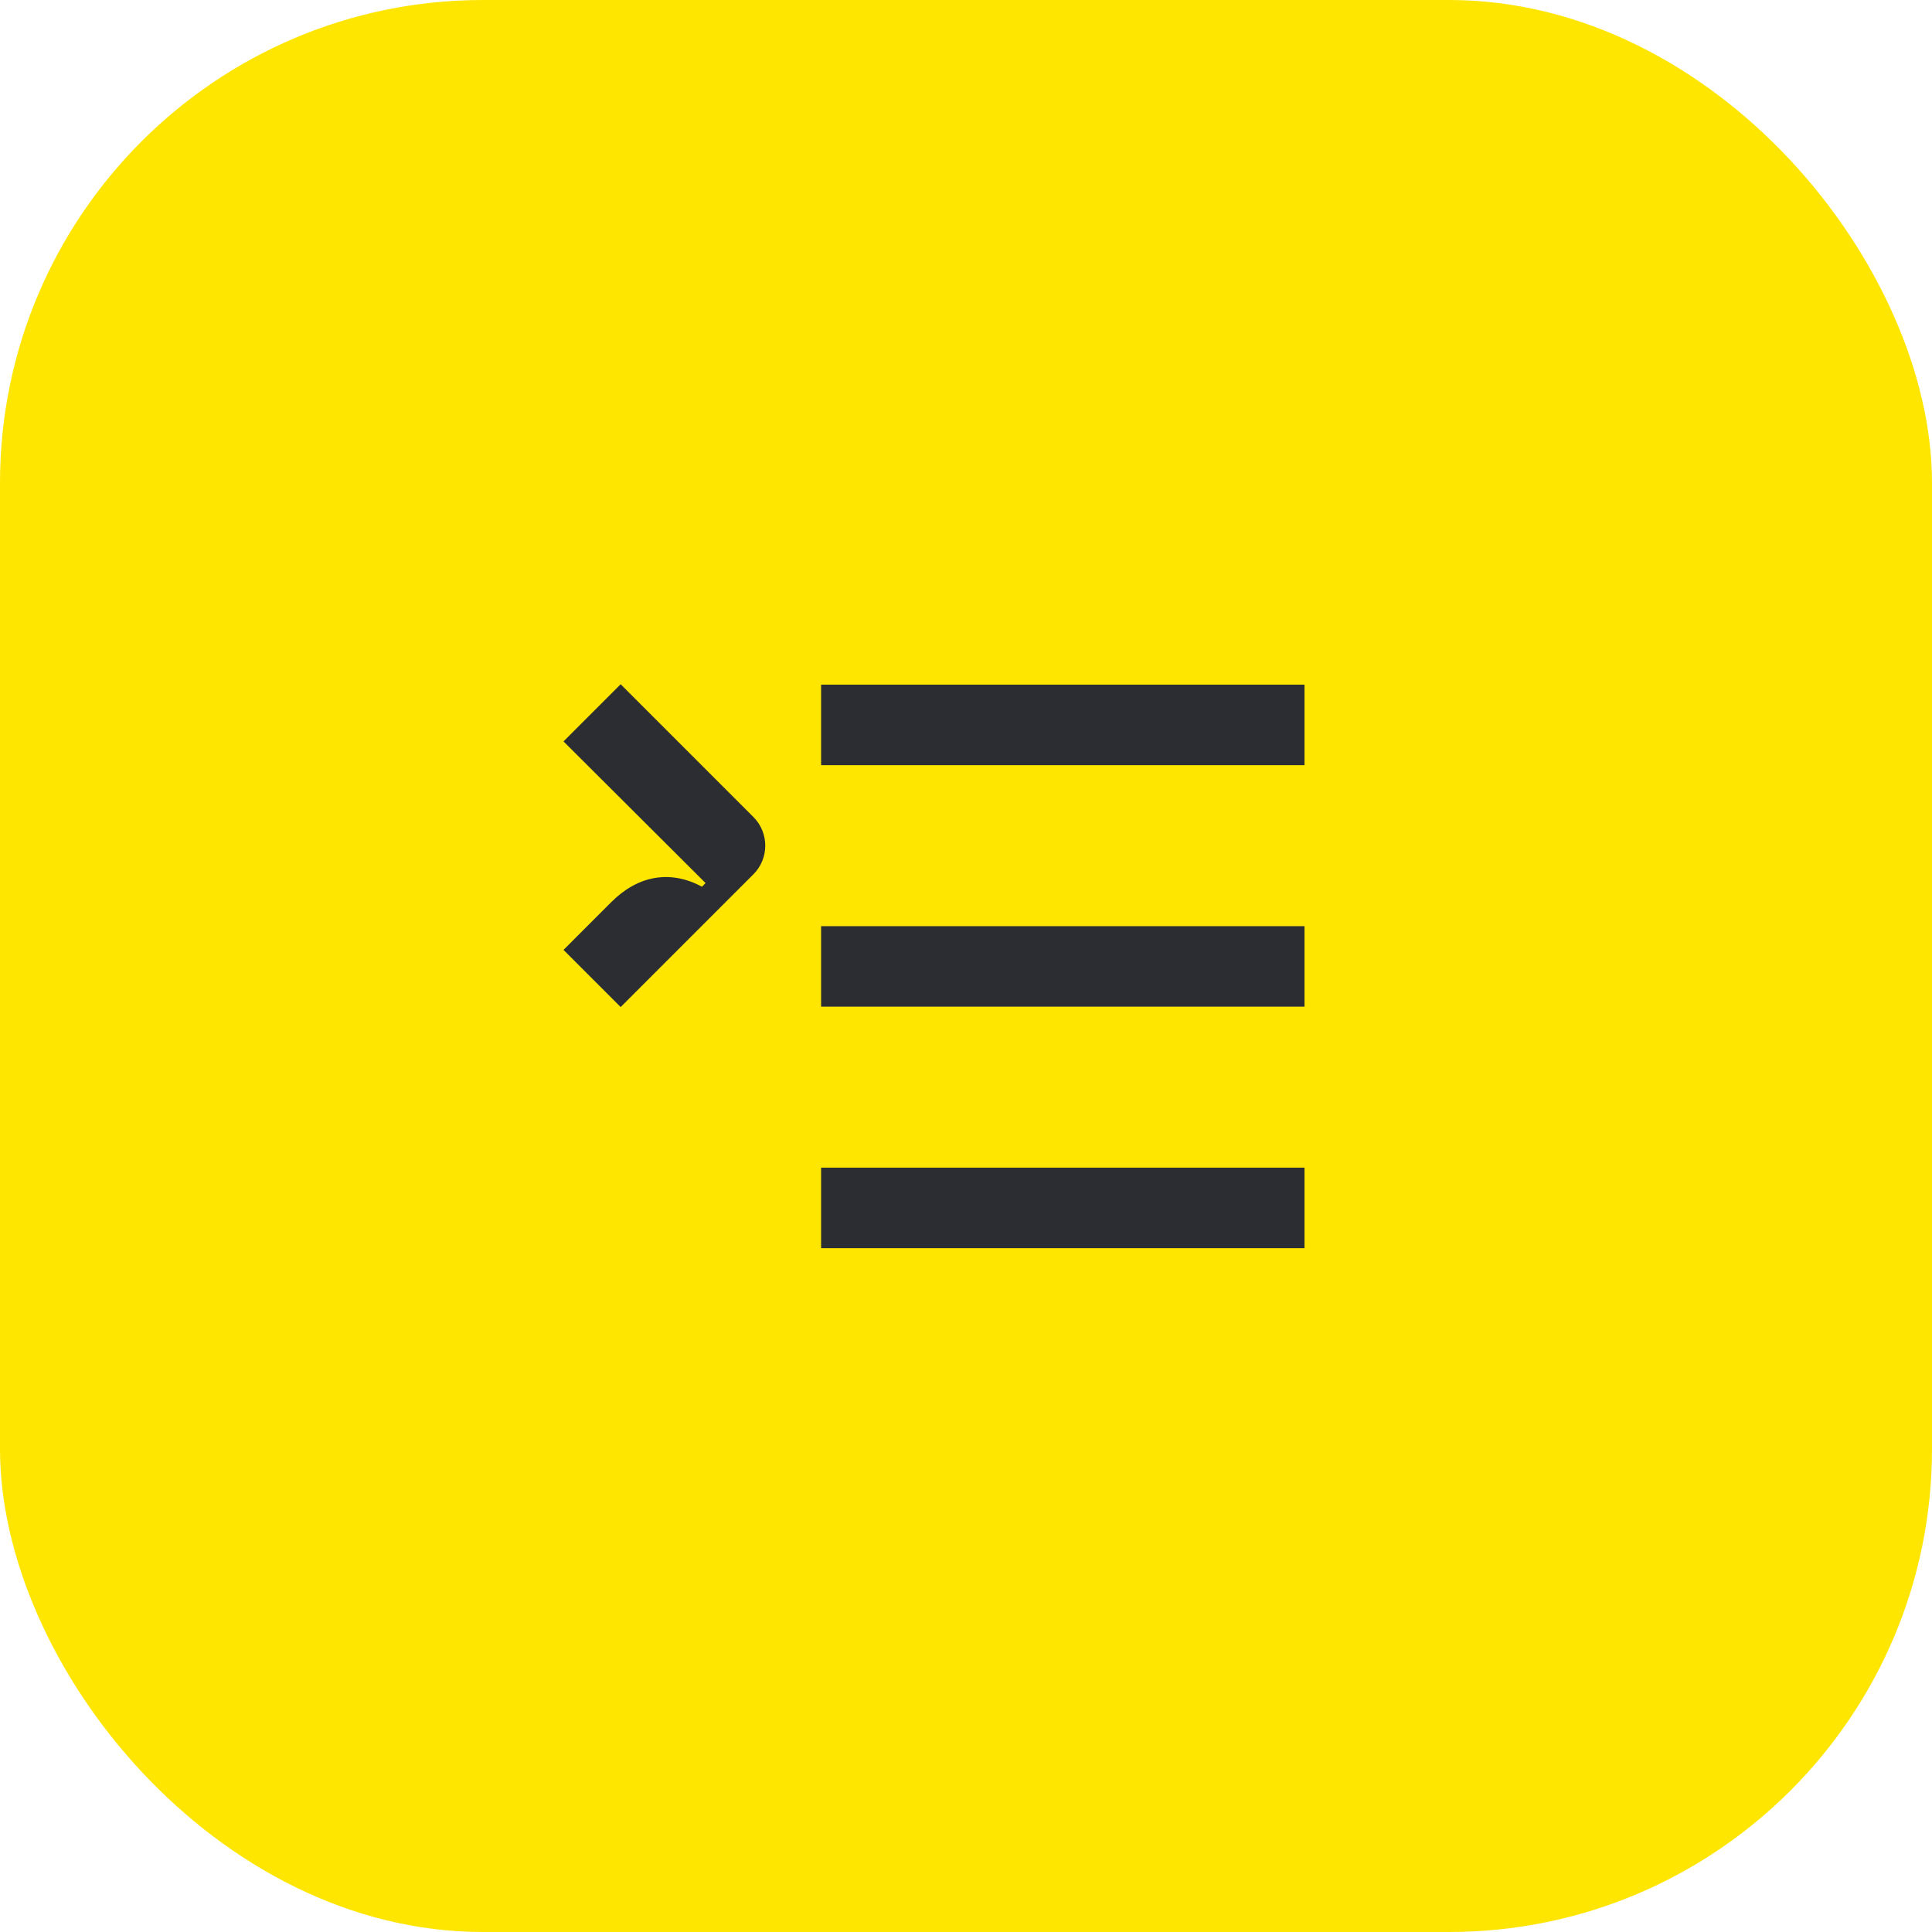 <svg width="48" height="48" viewBox="0 0 48 48" fill="none" xmlns="http://www.w3.org/2000/svg">
<rect width="48" height="48" rx="12" fill="#FEE600"/>
<path d="M14 18.42L17.53 21.94L17.44 22.03C16.64 21.6 15.84 21.76 15.19 22.41L14 23.6L15.42 25.02L18.72 21.72C19.11 21.33 19.11 20.69 18.72 20.3L15.42 17L14 18.42ZM20.4 19.01H32.41V17.01H20.4V19.01ZM32.41 31.01H20.4V29.01H32.41V31.01ZM20.4 25.01H32.41V23.01H20.4V25.01Z" fill="#2B2D33"/>
</svg>
